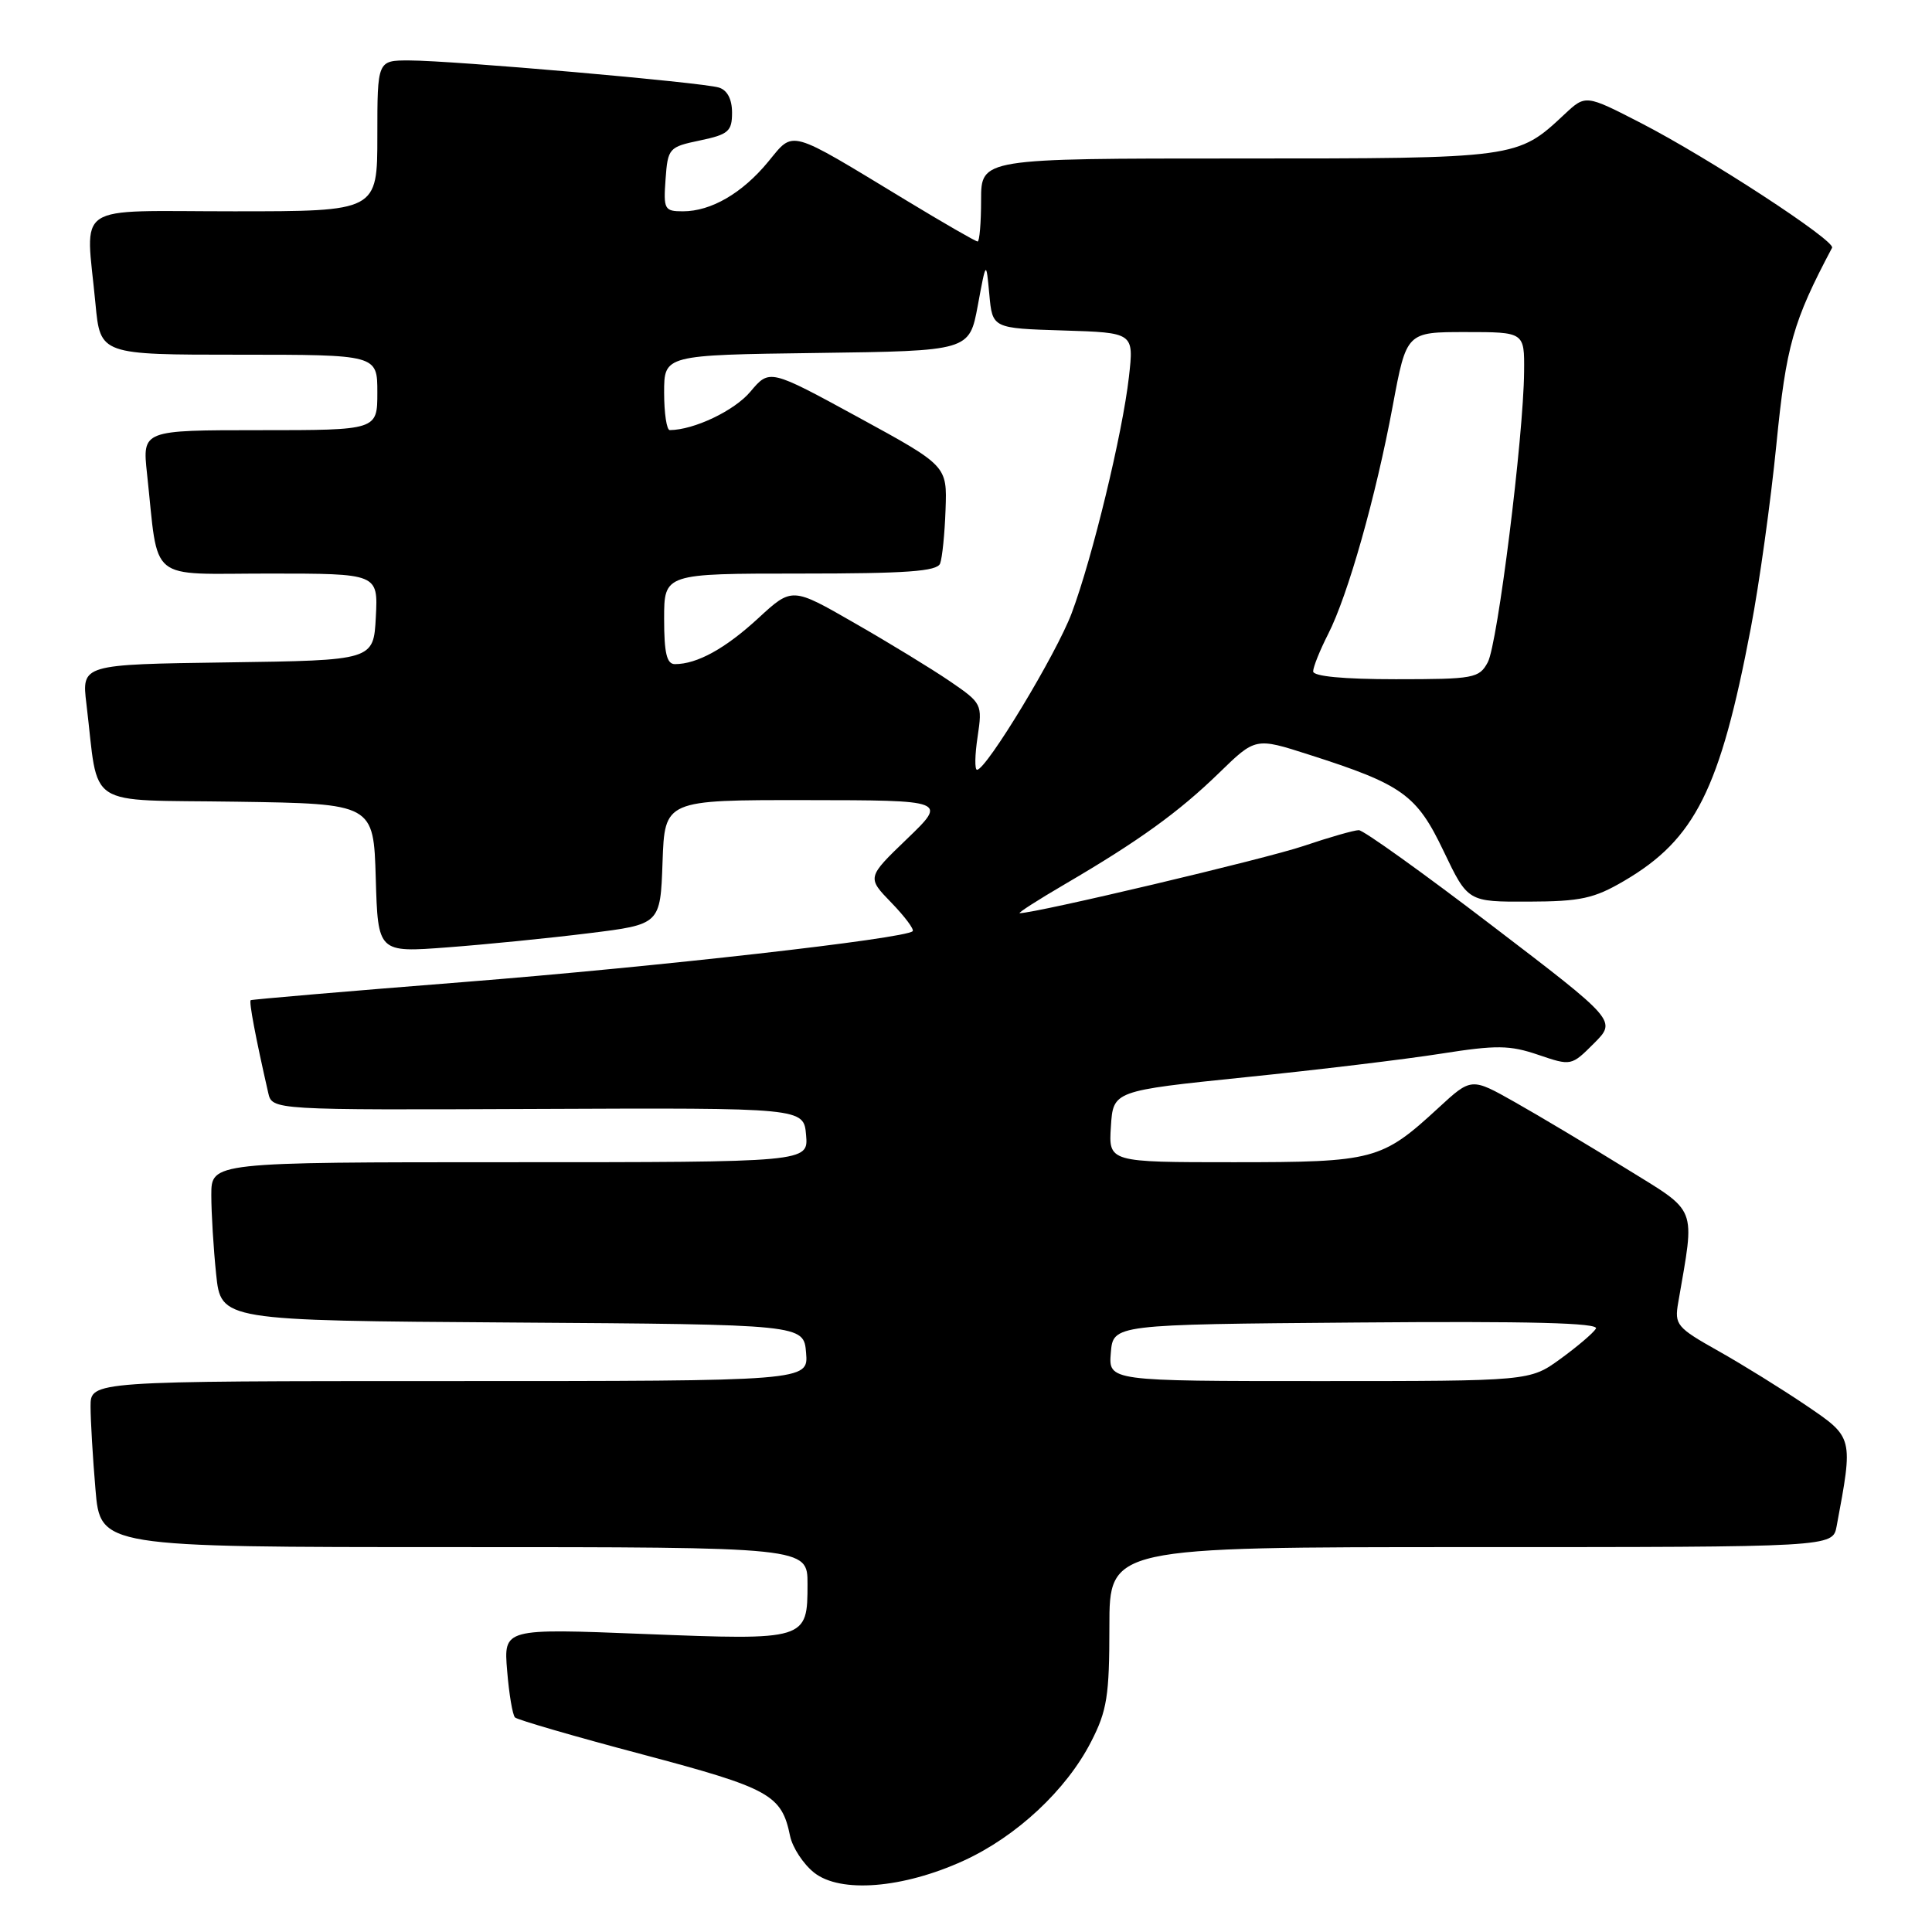 <?xml version="1.0" encoding="UTF-8" standalone="no"?>
<!DOCTYPE svg PUBLIC "-//W3C//DTD SVG 1.1//EN" "http://www.w3.org/Graphics/SVG/1.1/DTD/svg11.dtd" >
<svg xmlns="http://www.w3.org/2000/svg" xmlns:xlink="http://www.w3.org/1999/xlink" version="1.1" viewBox="0 0 256 256">
 <g >
 <path fill="currentColor"
d=" M 127.69 246.55 C 134.69 243.35 141.31 237.18 144.58 230.78 C 146.69 226.68 147.00 224.70 147.00 215.53 C 147.00 205.00 147.00 205.00 194.92 205.00 C 242.84 205.00 242.84 205.00 243.36 202.25 C 245.58 190.38 245.61 190.49 239.30 186.21 C 236.11 184.05 230.87 180.80 227.67 179.00 C 222.17 175.91 221.86 175.53 222.37 172.61 C 224.61 159.56 225.09 160.80 215.35 154.77 C 210.48 151.76 203.90 147.83 200.73 146.04 C 194.96 142.78 194.96 142.78 190.59 146.81 C 183.08 153.73 182.07 154.00 163.49 154.00 C 146.89 154.00 146.89 154.00 147.20 149.27 C 147.50 144.54 147.50 144.54 165.00 142.74 C 174.62 141.76 186.31 140.35 190.98 139.61 C 198.30 138.46 200.04 138.48 203.83 139.77 C 208.19 141.25 208.21 141.25 211.21 138.25 C 214.21 135.25 214.21 135.25 197.68 122.63 C 188.59 115.68 180.66 110.00 180.05 110.00 C 179.44 110.00 176.14 110.94 172.72 112.10 C 167.66 113.81 137.27 121.00 135.12 121.00 C 134.80 121.00 137.49 119.27 141.10 117.16 C 150.88 111.44 156.17 107.63 161.54 102.41 C 166.36 97.72 166.36 97.72 173.43 99.99 C 185.85 103.96 187.71 105.29 191.29 112.79 C 194.50 119.50 194.50 119.50 202.53 119.47 C 209.44 119.45 211.22 119.06 215.21 116.72 C 224.61 111.21 227.92 104.61 231.99 83.23 C 233.12 77.33 234.64 66.38 235.38 58.89 C 236.68 45.78 237.57 42.63 242.76 32.83 C 243.24 31.91 226.38 20.91 217.43 16.30 C 210.10 12.53 210.10 12.53 207.30 15.15 C 201.05 21.00 201.08 21.00 164.05 21.00 C 130.00 21.00 130.00 21.00 130.00 26.50 C 130.00 29.52 129.79 32.00 129.54 32.00 C 129.28 32.00 125.03 29.55 120.08 26.55 C 104.26 16.96 105.26 17.23 101.79 21.43 C 98.36 25.60 94.22 28.00 90.49 28.00 C 88.04 28.00 87.90 27.74 88.19 23.75 C 88.49 19.63 88.63 19.47 92.75 18.61 C 96.52 17.82 97.00 17.40 97.00 14.93 C 97.00 13.14 96.37 11.94 95.25 11.60 C 93.03 10.91 59.91 8.01 54.25 8.01 C 50.00 8.00 50.00 8.00 50.00 18.00 C 50.00 28.00 50.00 28.00 31.00 28.00 C 9.31 28.00 11.37 26.63 12.65 40.25 C 13.29 47.00 13.29 47.00 31.64 47.00 C 50.00 47.00 50.00 47.00 50.00 52.00 C 50.00 57.00 50.00 57.00 34.43 57.00 C 18.86 57.00 18.86 57.00 19.48 62.75 C 21.07 77.41 19.35 76.00 35.64 76.00 C 50.10 76.00 50.10 76.00 49.80 81.75 C 49.50 87.50 49.50 87.50 30.16 87.77 C 10.82 88.04 10.82 88.04 11.45 93.27 C 13.16 107.39 10.91 105.92 31.33 106.23 C 49.50 106.50 49.50 106.50 49.79 116.37 C 50.08 126.23 50.08 126.23 59.29 125.53 C 64.35 125.15 72.78 124.31 78.00 123.66 C 87.50 122.49 87.50 122.49 87.79 114.24 C 88.08 106.00 88.08 106.00 106.79 106.02 C 125.50 106.04 125.50 106.04 120.18 111.16 C 114.87 116.27 114.87 116.27 118.12 119.62 C 119.90 121.46 121.17 123.16 120.93 123.39 C 119.90 124.38 87.06 128.10 61.40 130.13 C 46.06 131.34 33.37 132.43 33.22 132.53 C 32.97 132.71 33.86 137.45 35.54 144.80 C 36.06 147.09 36.06 147.09 71.28 146.94 C 106.50 146.79 106.50 146.79 106.81 150.40 C 107.12 154.00 107.12 154.00 67.56 154.00 C 28.00 154.00 28.00 154.00 28.00 158.35 C 28.00 160.75 28.29 165.47 28.64 168.84 C 29.28 174.98 29.28 174.98 67.89 175.24 C 106.50 175.50 106.50 175.50 106.81 179.25 C 107.12 183.00 107.12 183.00 59.56 183.00 C 12.00 183.00 12.00 183.00 12.00 186.35 C 12.00 188.19 12.29 193.14 12.65 197.35 C 13.29 205.00 13.29 205.00 60.15 205.00 C 107.00 205.00 107.00 205.00 107.00 209.88 C 107.00 217.33 106.90 217.36 85.37 216.51 C 66.73 215.77 66.73 215.77 67.20 221.39 C 67.45 224.47 67.92 227.26 68.24 227.57 C 68.55 227.88 76.13 230.09 85.09 232.46 C 102.04 236.96 103.57 237.81 104.69 243.28 C 105.01 244.81 106.44 247.00 107.88 248.14 C 111.36 250.89 119.63 250.23 127.69 246.55 Z  M 147.19 179.25 C 147.50 175.50 147.50 175.50 179.82 175.24 C 202.77 175.05 211.94 175.29 211.47 176.05 C 211.10 176.65 208.98 178.45 206.75 180.07 C 202.70 183.00 202.70 183.00 174.79 183.00 C 146.88 183.00 146.88 183.00 147.19 179.25 Z  M 129.54 97.61 C 130.18 93.30 130.12 93.18 125.85 90.26 C 123.46 88.63 117.78 85.16 113.22 82.55 C 104.95 77.79 104.95 77.79 100.47 81.92 C 96.11 85.94 92.37 88.00 89.43 88.00 C 88.35 88.00 88.00 86.55 88.00 82.00 C 88.00 76.00 88.00 76.00 106.03 76.00 C 120.11 76.00 124.17 75.71 124.57 74.67 C 124.85 73.94 125.18 70.73 125.29 67.53 C 125.50 61.72 125.50 61.72 113.74 55.30 C 101.97 48.88 101.97 48.88 99.42 51.91 C 97.31 54.42 91.96 56.97 88.75 56.99 C 88.34 57.00 88.00 54.76 88.00 52.02 C 88.00 47.04 88.00 47.04 108.22 46.77 C 128.44 46.50 128.44 46.50 129.56 40.50 C 130.67 34.50 130.67 34.50 131.09 39.00 C 131.50 43.50 131.50 43.50 140.87 43.79 C 150.25 44.08 150.25 44.08 149.59 49.93 C 148.74 57.44 144.75 73.92 142.01 81.23 C 140.00 86.62 130.70 102.00 129.46 102.00 C 129.14 102.00 129.17 100.03 129.54 97.61 Z  M 174.00 88.96 C 174.00 88.39 174.89 86.17 175.98 84.03 C 178.61 78.88 182.31 65.80 184.55 53.75 C 186.37 44.00 186.37 44.00 194.18 44.00 C 202.00 44.00 202.00 44.00 201.95 49.25 C 201.88 57.87 198.44 85.33 197.14 87.75 C 196.00 89.87 195.31 90.00 184.96 90.00 C 178.04 90.00 174.00 89.62 174.00 88.96 Z "/>
</g>
</svg>